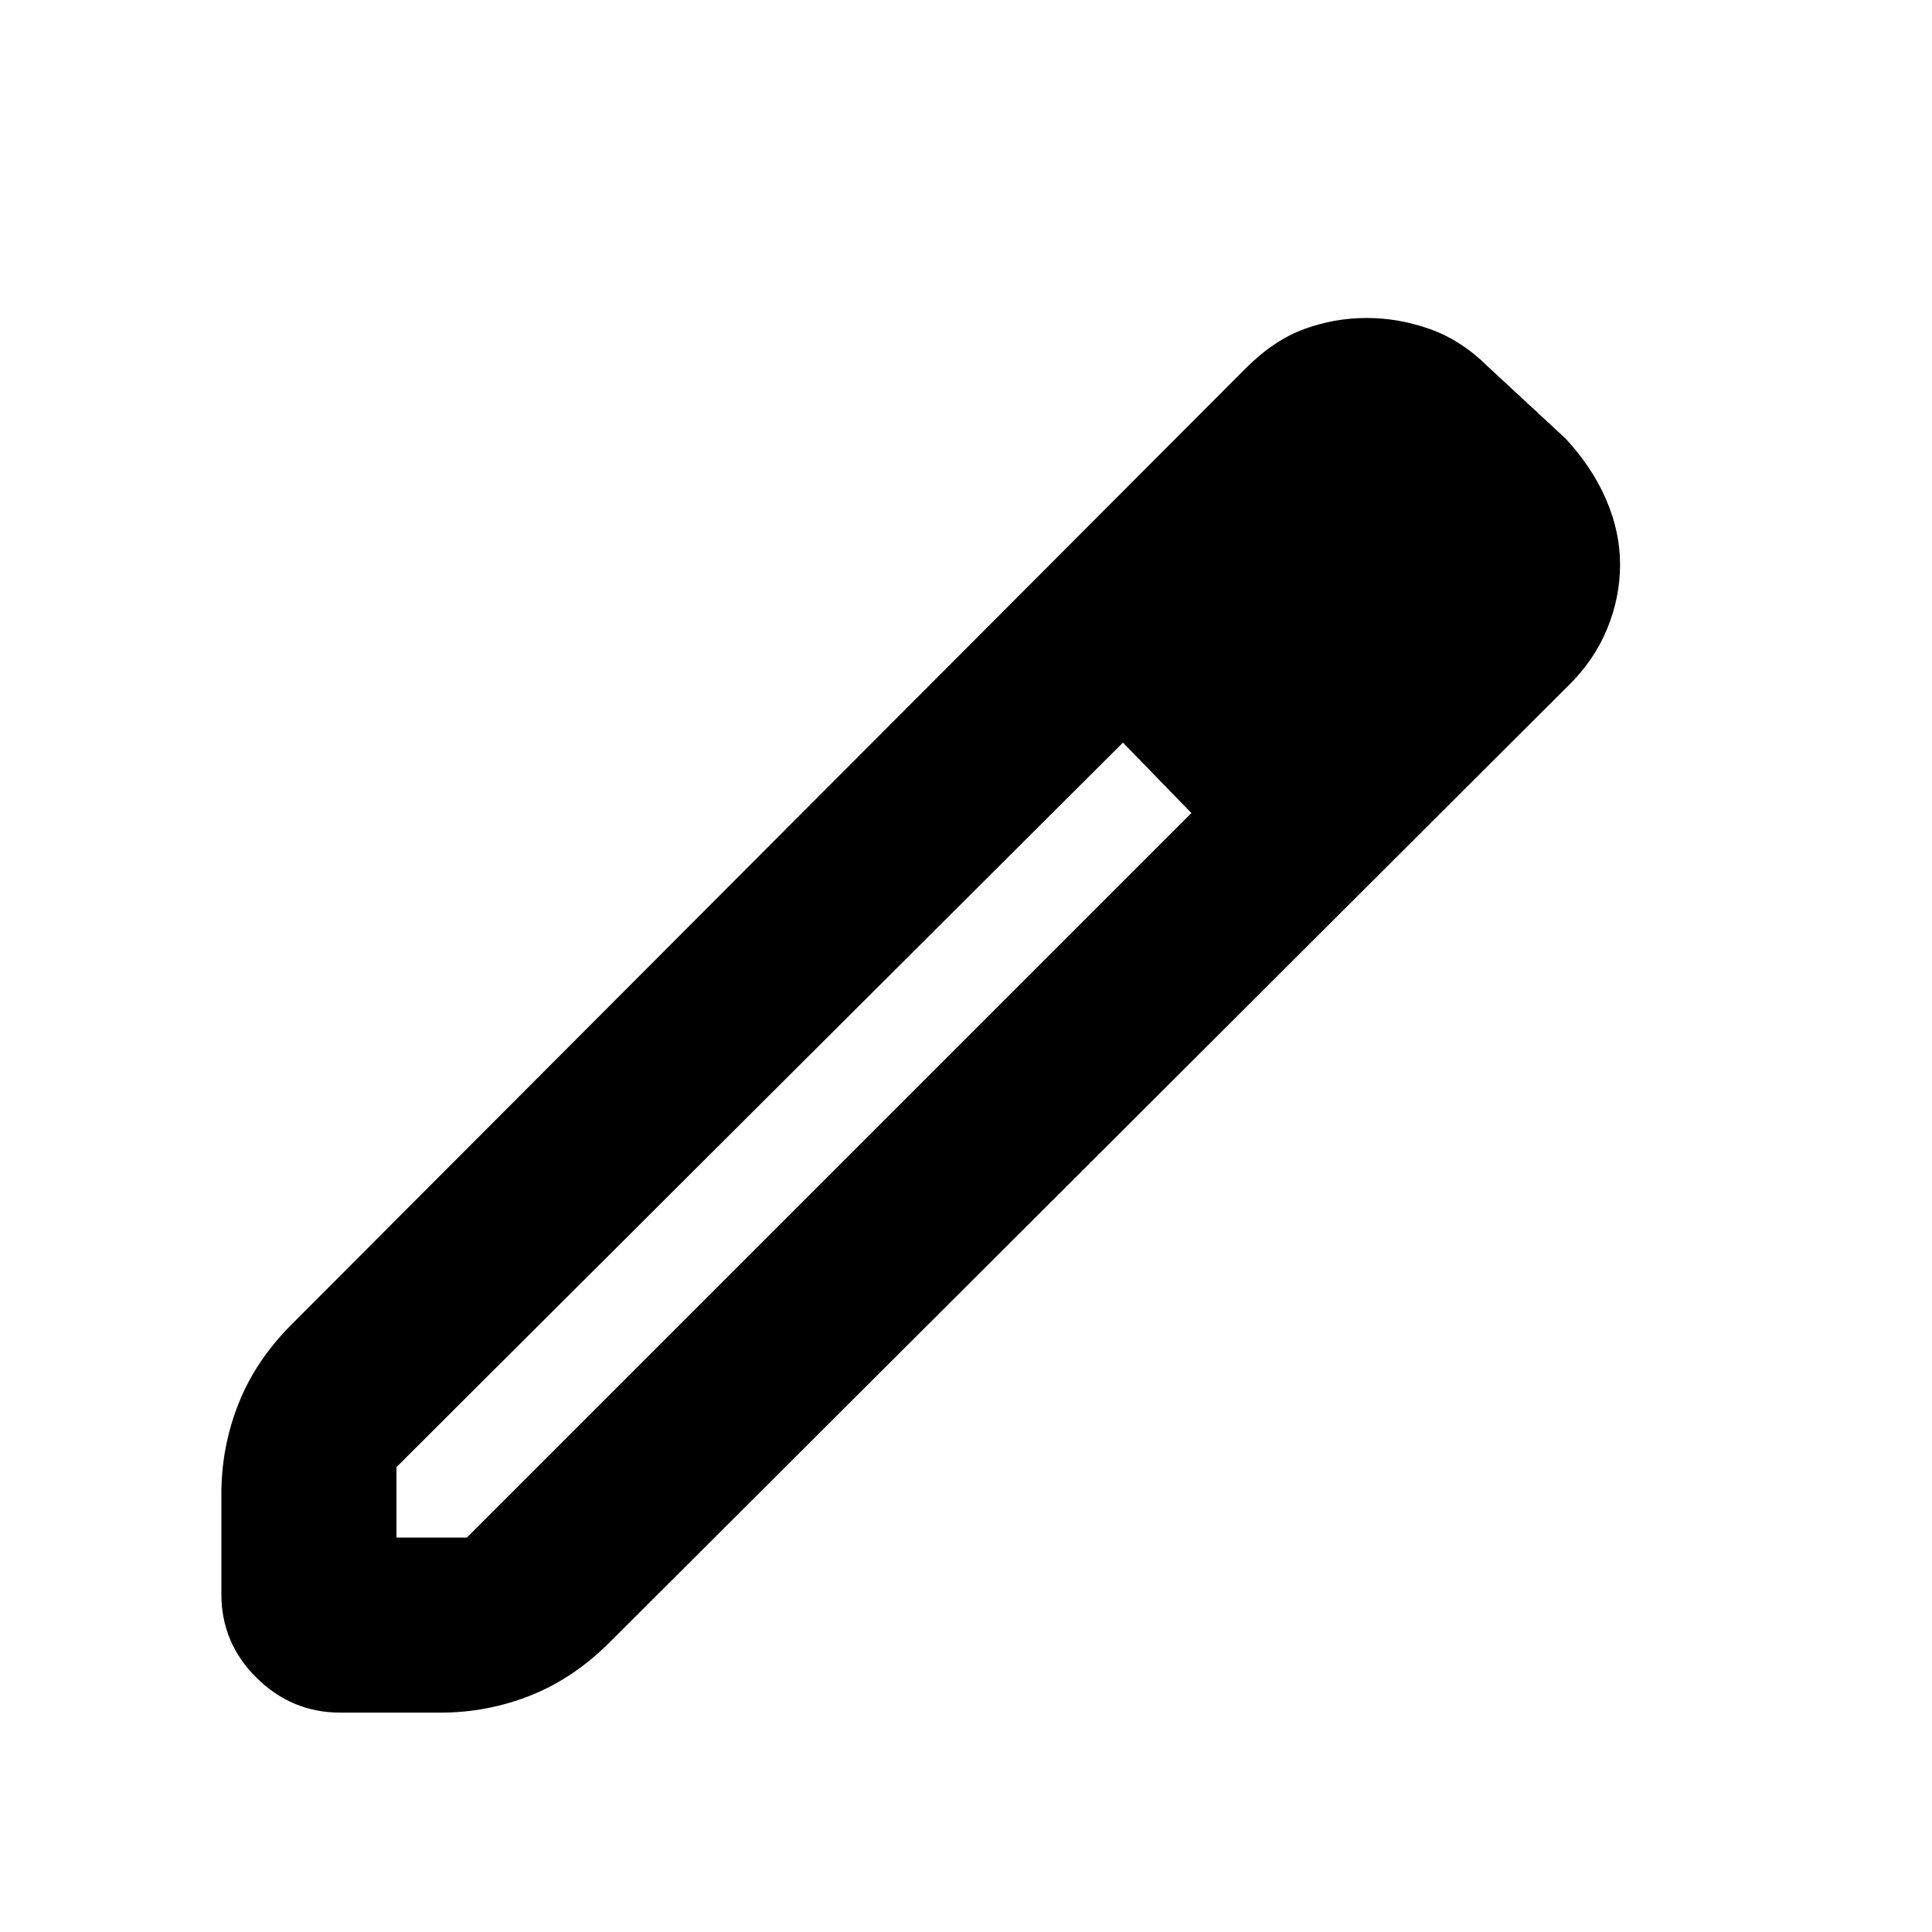 <svg xmlns="http://www.w3.org/2000/svg" height="20" viewBox="0 -960 960 960" width="20"><path d="M197-196h35l360-360-17-19-17-16-361 360v35Zm-27.818 87Q145-109 127.5-126.297q-17.5-17.298-17.5-41.52v-49.856q0-23.327 8.5-44.827Q127-284 145-302l474-475q14-14 29.065-19.5 15.064-5.5 31-5.5 15.935 0 31.435 5.5 15.5 5.5 28.604 18.441L778-742q13 14 20 30.05t7 32.45q0 16.5-6.522 32.214Q791.957-631.571 779-619L303-144q-18 18-39.45 26.5-21.449 8.5-44.739 8.5h-49.629ZM715-681l-35-34 35 34ZM592-556l-17-19-17-16 34 35Z"/></svg>